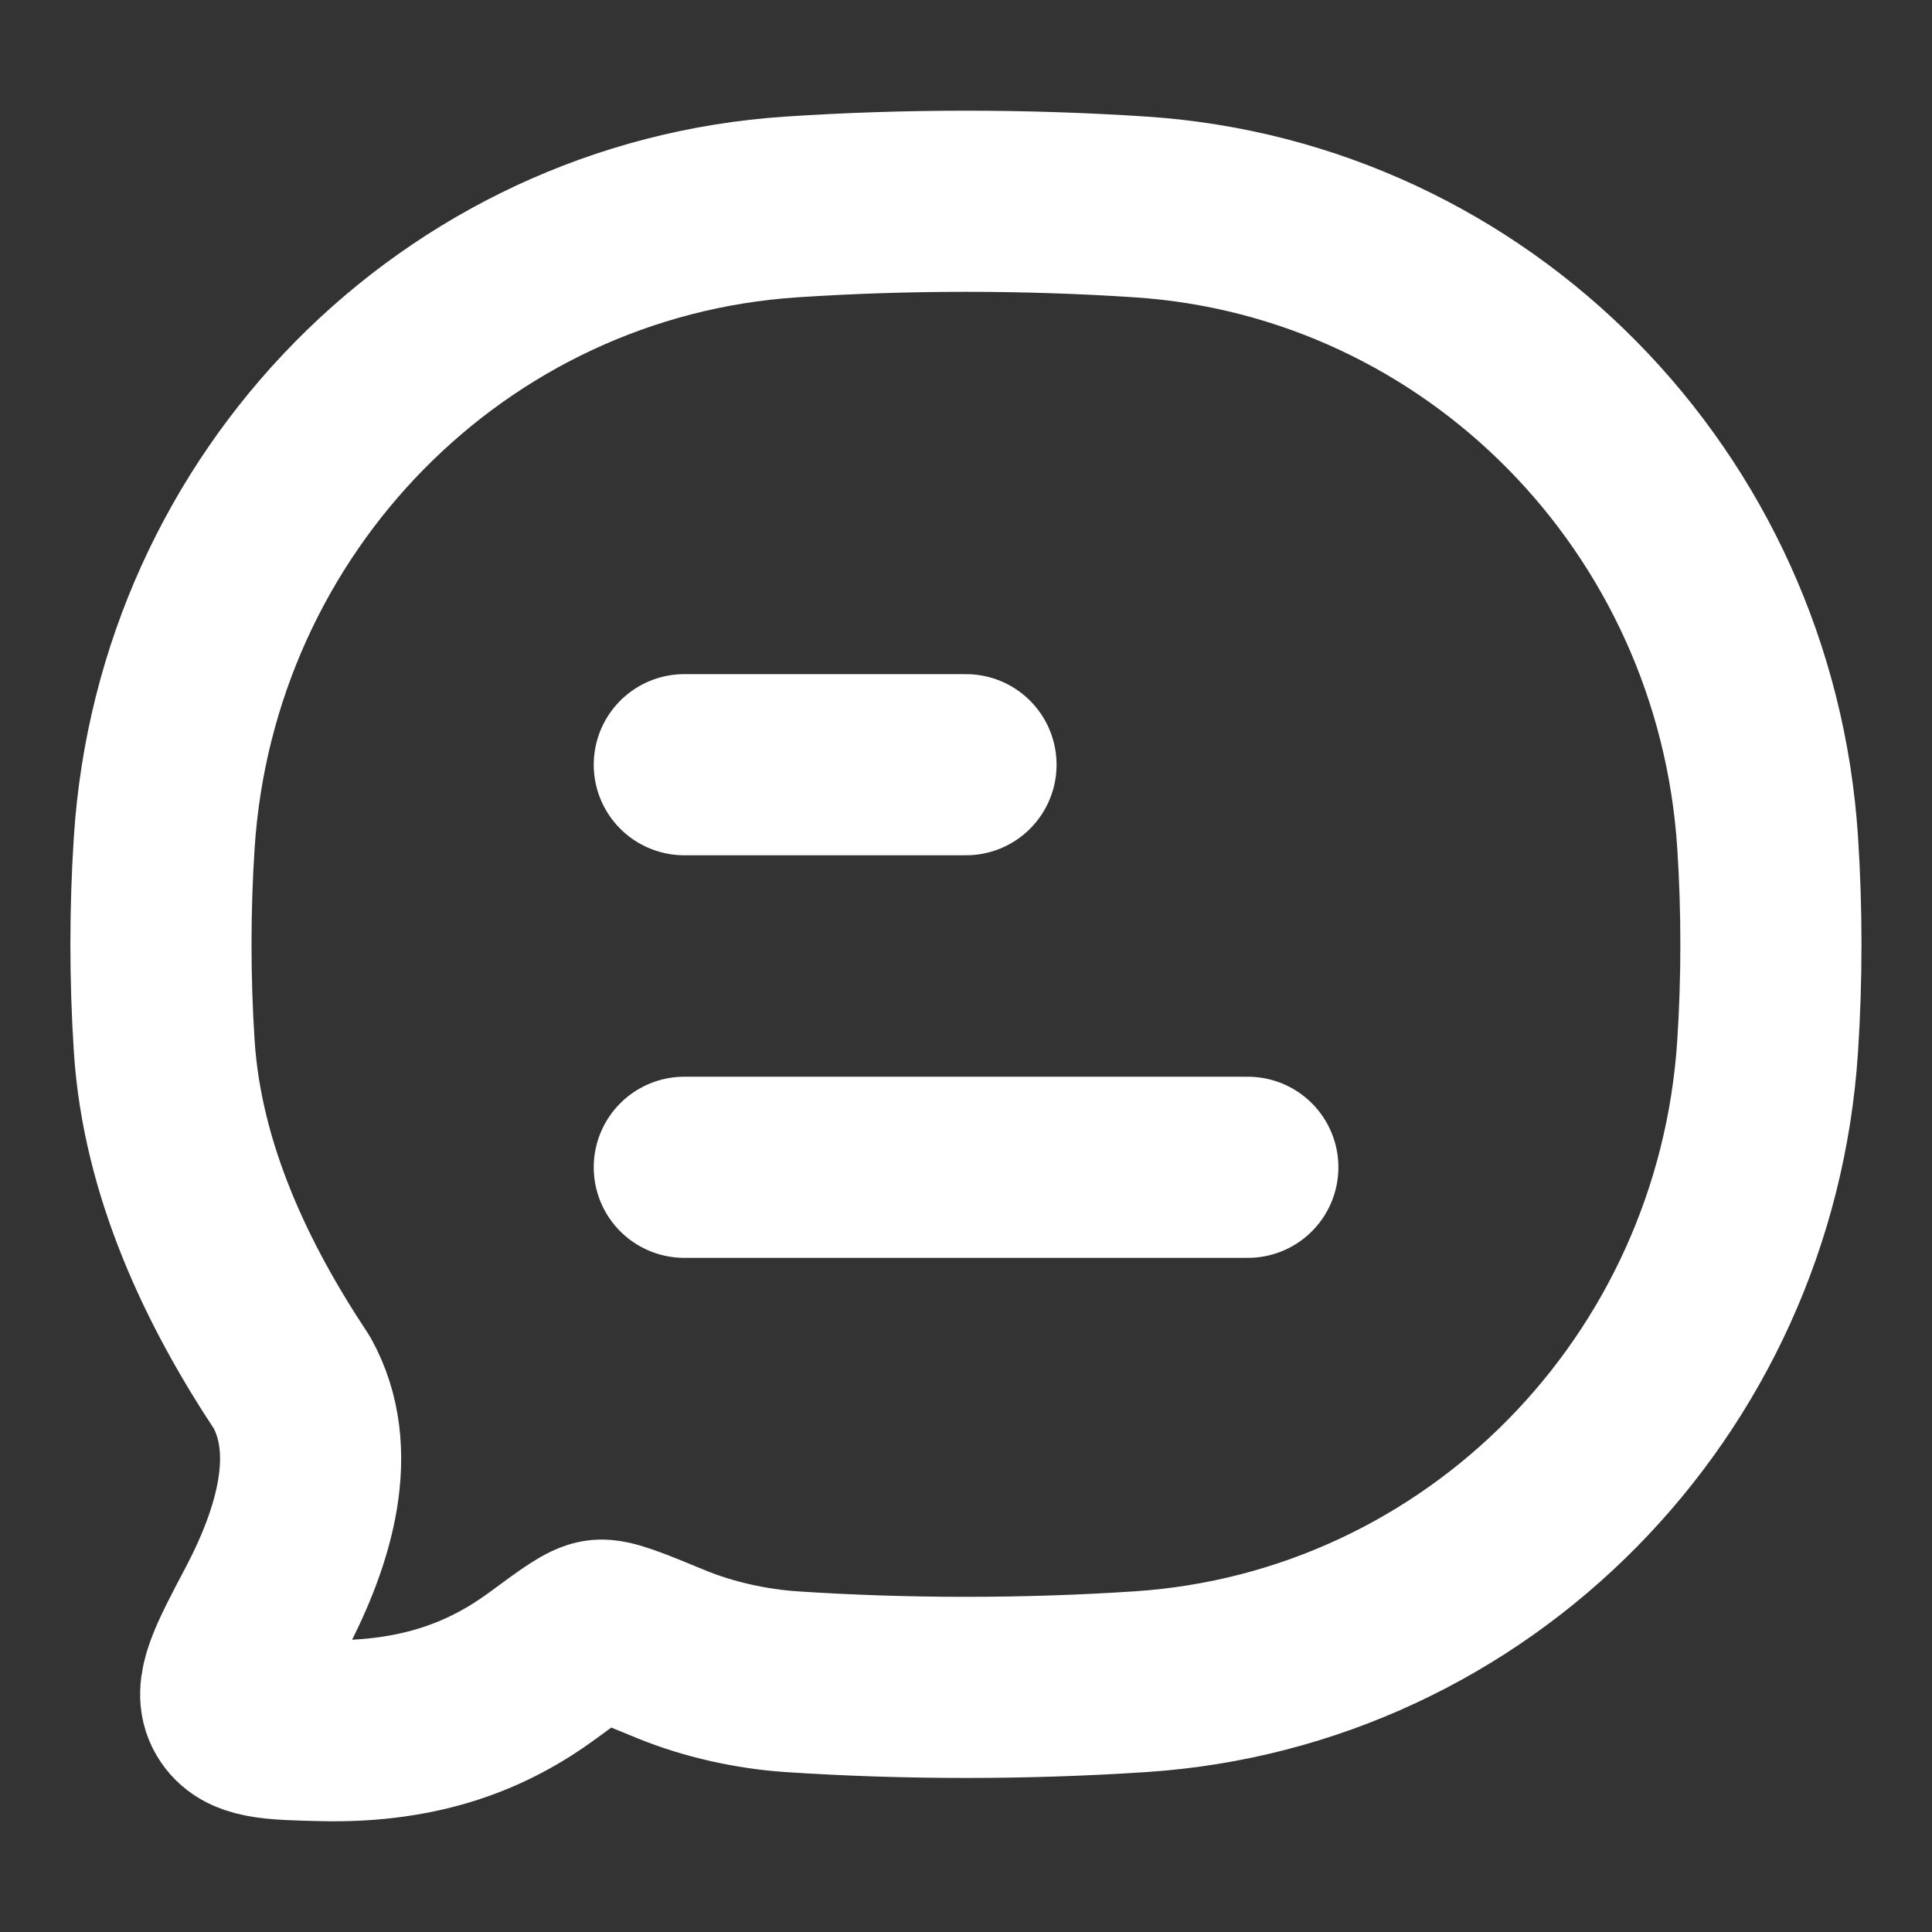 <svg width="16" height="16" viewBox="0 0 16 16" fill="none" xmlns="http://www.w3.org/2000/svg">
<rect x="0" y="0" width="16" height="16" fill="#333333" stroke="none"/>
<g clip-path="url(#clip0_92_4822)">
<path d="M5.667 9.667H10.334M5.667 6.333H8" stroke="white" stroke-width="1.5" stroke-linecap="round" stroke-linejoin="round"/>
<path d="M9.447 13.927C12.235 13.742 14.457 11.489 14.639 8.661C14.675 8.107 14.675 7.534 14.639 6.98C14.457 4.152 12.235 1.899 9.447 1.714C8.495 1.651 7.502 1.651 6.553 1.714C3.764 1.899 1.543 4.152 1.36 6.98C1.324 7.534 1.324 8.107 1.36 8.661C1.426 9.691 1.882 10.644 2.418 11.45C2.73 12.014 2.524 12.717 2.2 13.332C1.966 13.775 1.849 13.997 1.943 14.157C2.037 14.317 2.247 14.322 2.666 14.332C3.495 14.352 4.055 14.117 4.499 13.79C4.751 13.604 4.877 13.511 4.963 13.501C5.05 13.49 5.221 13.56 5.562 13.701C5.869 13.827 6.226 13.905 6.553 13.927C7.502 13.99 8.495 13.99 9.447 13.927Z" stroke="white" stroke-width="1.5" stroke-linejoin="round"/>
</g>
<defs>
<clipPath id="clip0_92_4822">
<rect width="16" height="16" fill="white"/>
</clipPath>
</defs>
</svg>
